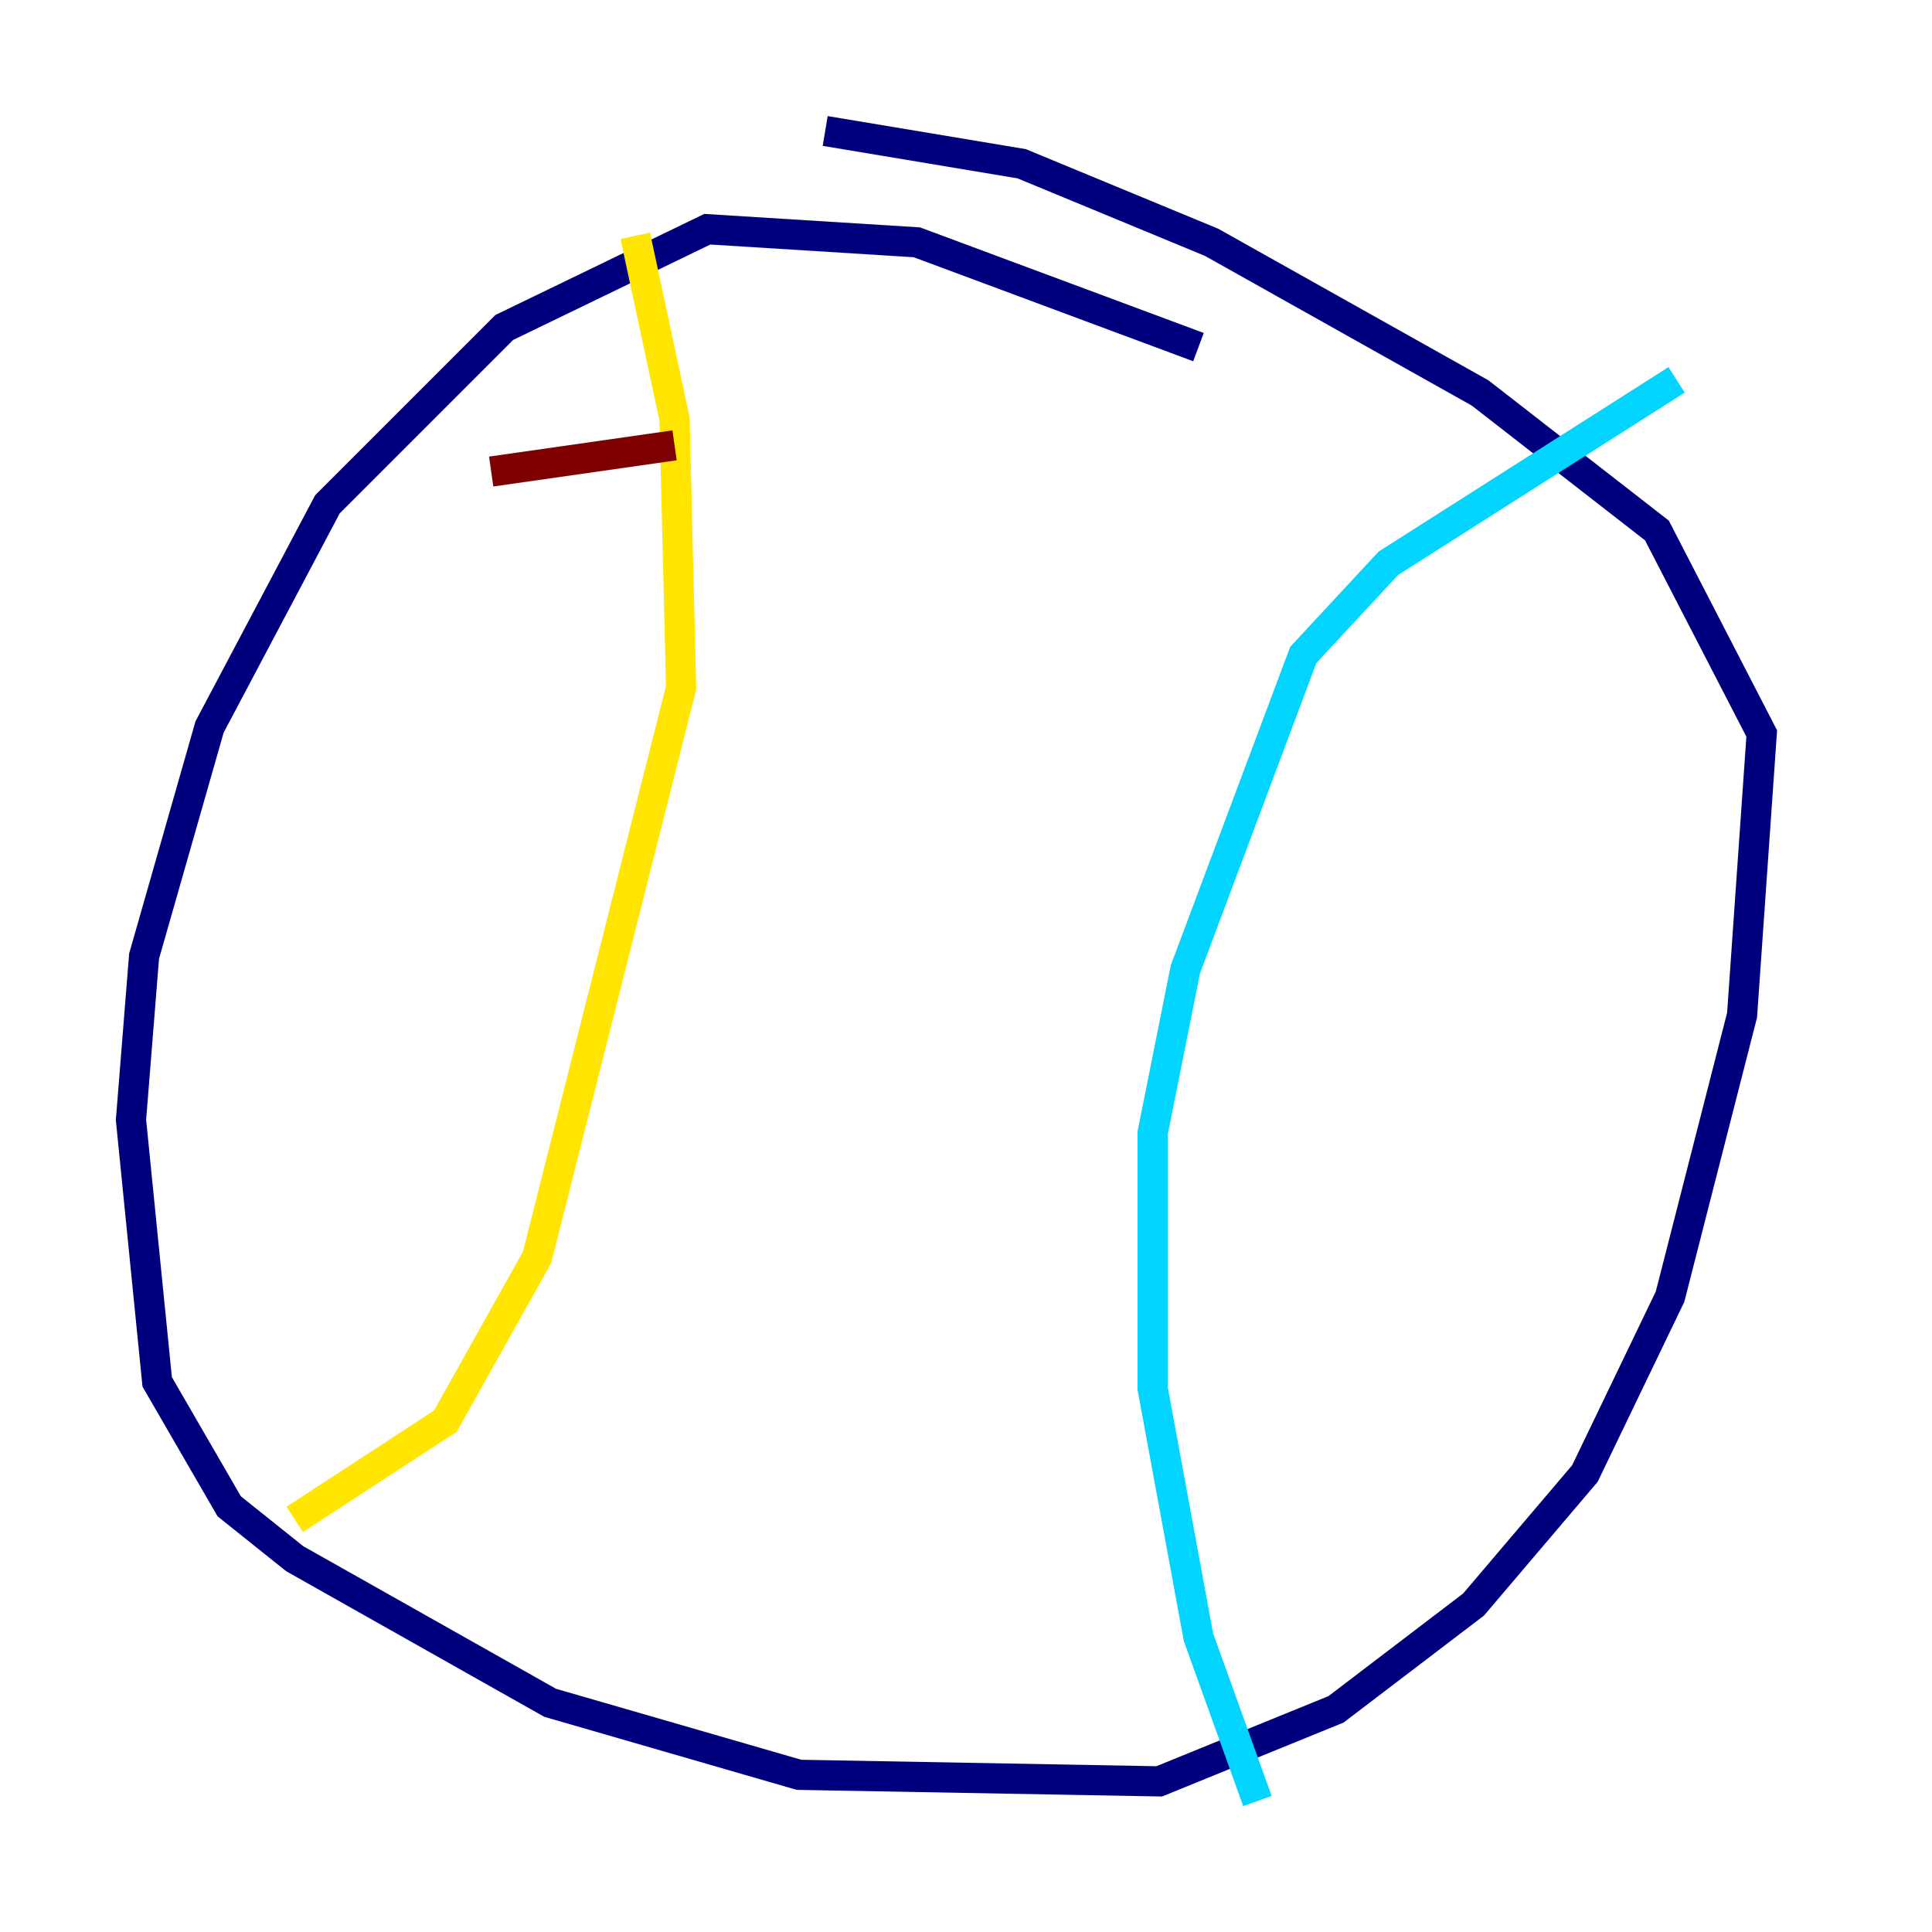 <?xml version="1.0" encoding="utf-8" ?>
<svg baseProfile="tiny" height="128" version="1.2" viewBox="0,0,128,128" width="128" xmlns="http://www.w3.org/2000/svg" xmlns:ev="http://www.w3.org/2001/xml-events" xmlns:xlink="http://www.w3.org/1999/xlink"><defs /><polyline fill="none" points="79.403,22.997 60.746,16.054 46.861,15.186 33.41,21.695 21.695,33.41 13.885,48.163 9.546,63.349 8.678,74.197 10.414,91.552 15.186,99.797 19.525,103.268 36.447,112.814 52.936,117.586 76.8,118.02 88.515,113.248 97.627,106.305 105.003,97.627 110.644,85.912 115.417,67.254 116.719,48.597 109.776,35.146 98.061,26.034 80.271,16.054 67.688,10.848 54.671,8.678" stroke="#00007f" stroke-width="2" /><polyline fill="none" points="111.078,25.166 91.986,37.315 86.346,43.39 78.536,64.217 76.366,75.064 76.366,91.986 79.403,108.475 83.308,119.322" stroke="#00d4ff" stroke-width="2" /><polyline fill="none" points="42.088,15.62 44.691,27.77 45.125,45.559 35.58,83.308 29.505,94.156 19.525,100.664" stroke="#ffe500" stroke-width="2" /><polyline fill="none" points="32.542,31.241 44.691,29.505" stroke="#7f0000" stroke-width="2" /></svg>